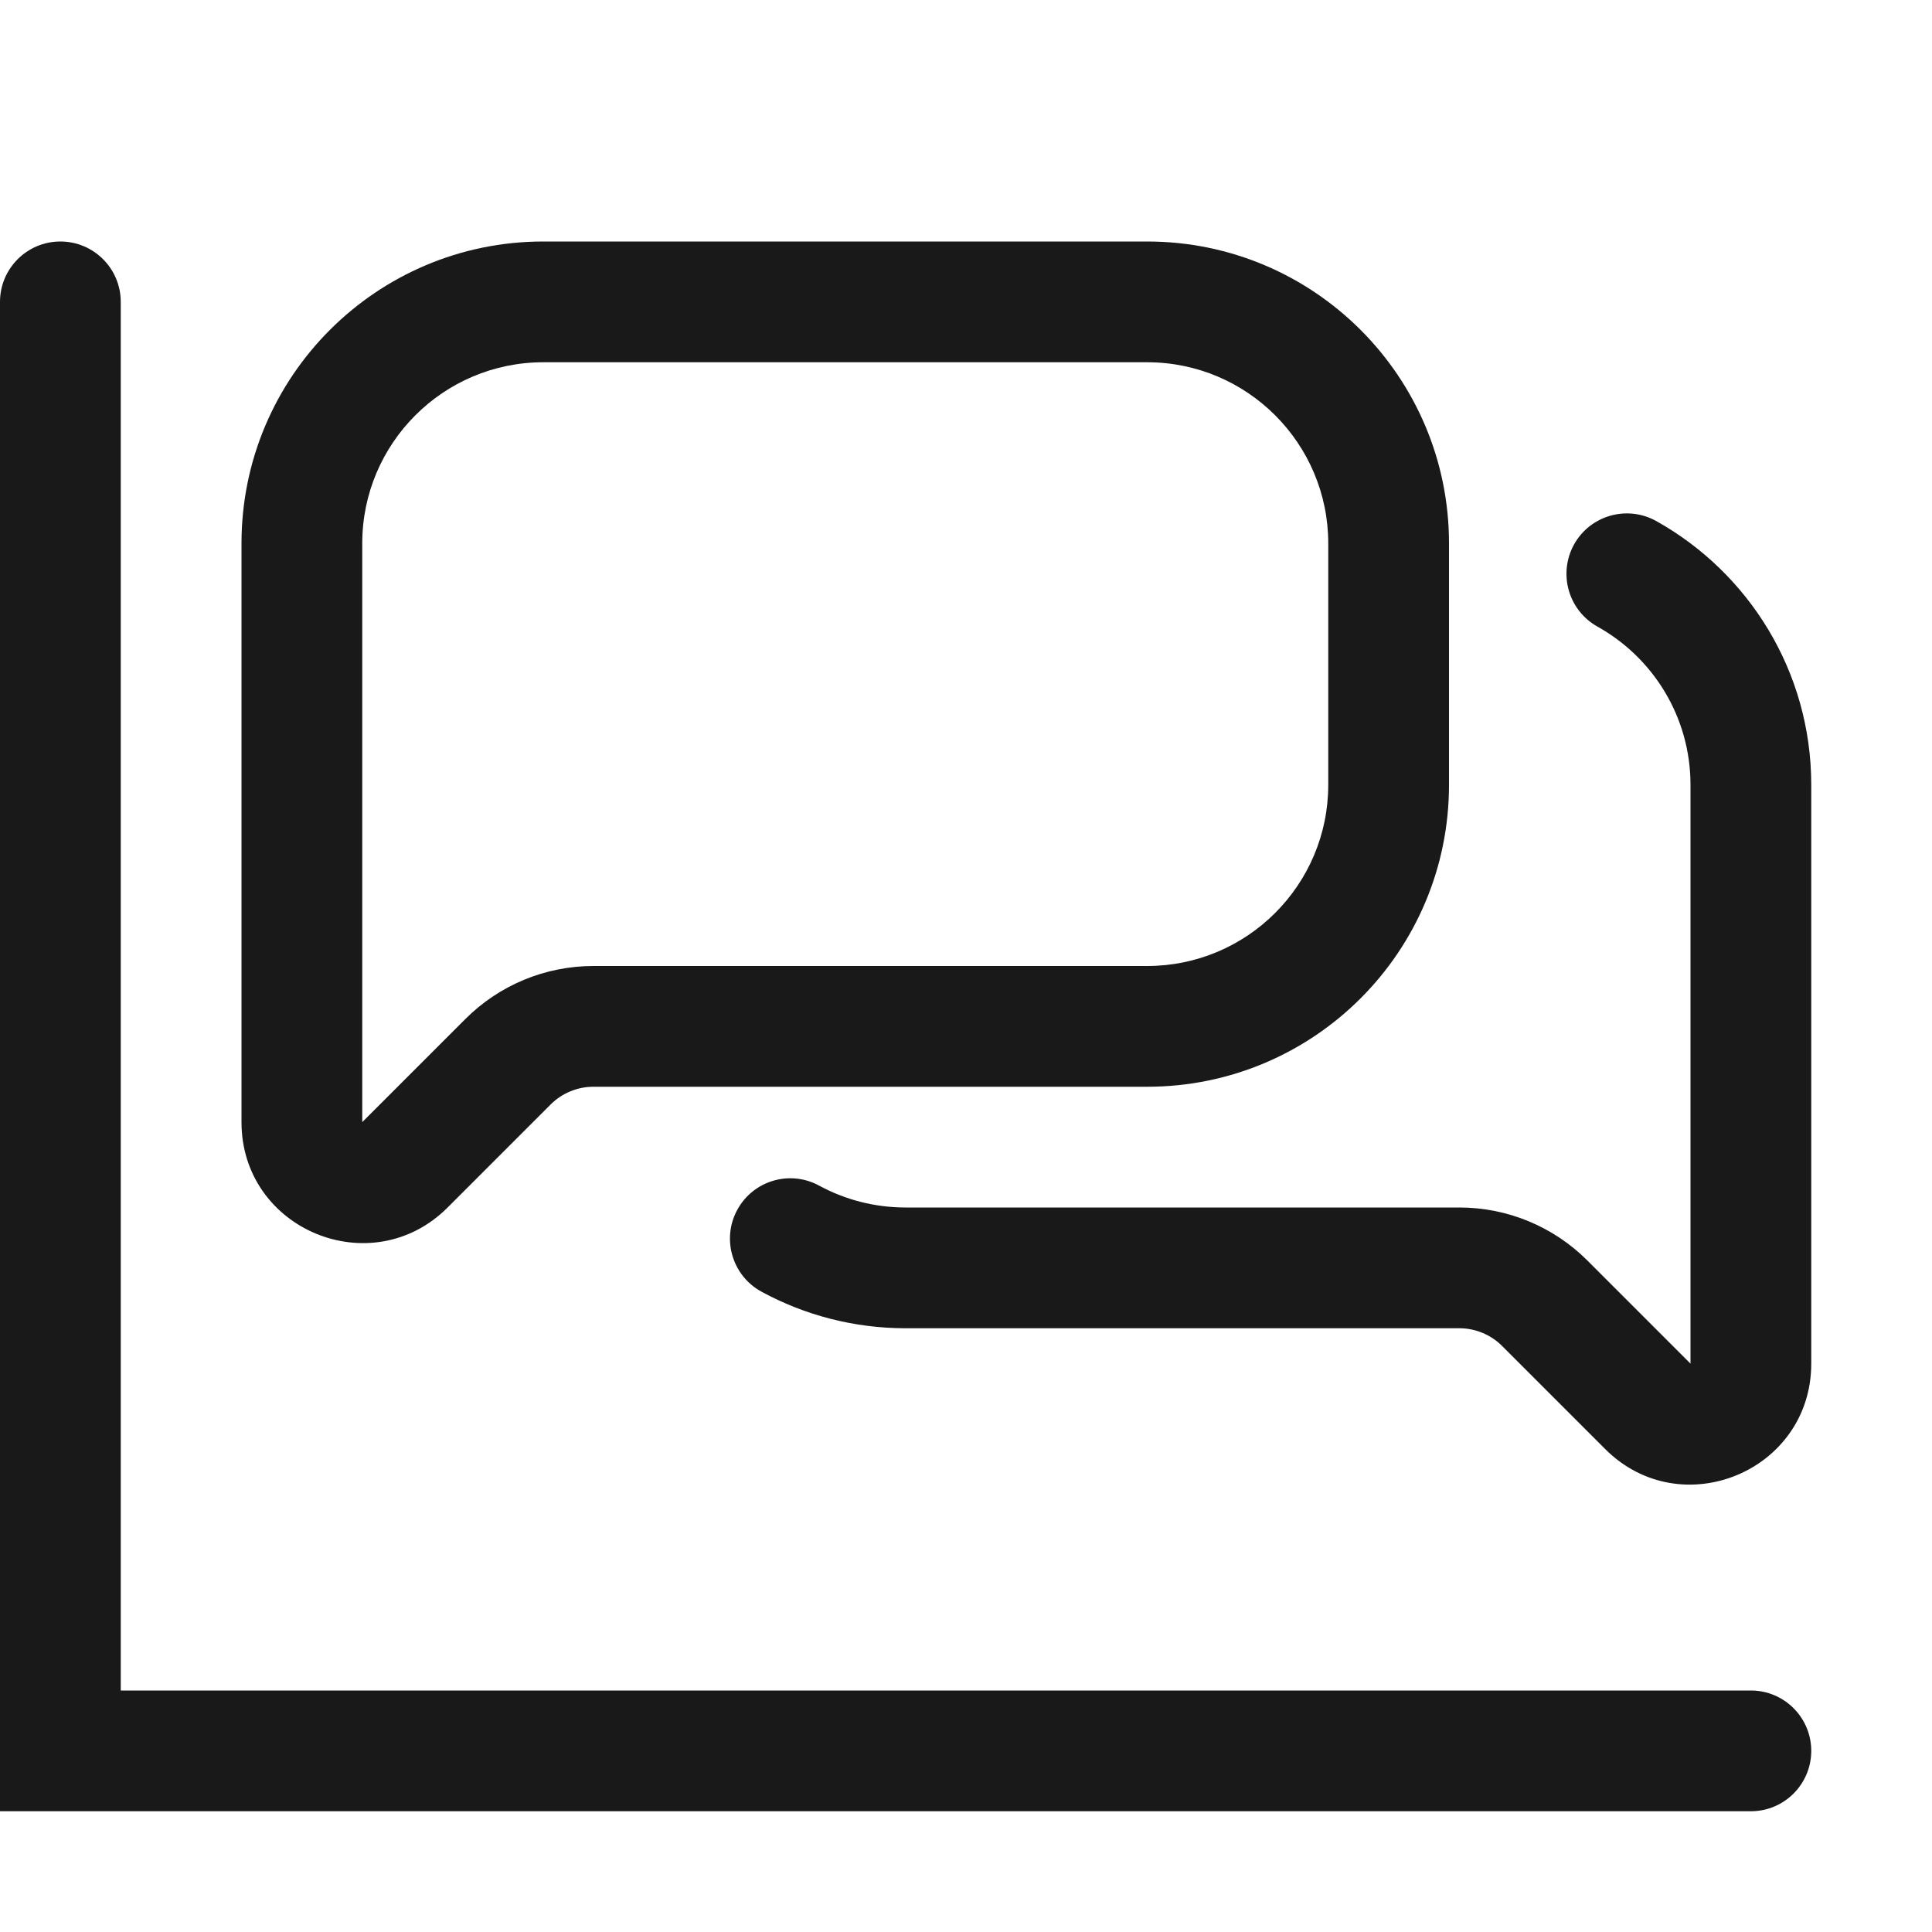 <svg width="16" height="16" viewBox="0 0 16 16" fill="none" xmlns="http://www.w3.org/2000/svg">
<g opacity="0.9">
<path d="M1 2.5C1 2.224 0.776 2 0.5 2C0.224 2 0 2.224 0 2.5V15H14.5C14.776 15 15 14.776 15 14.5C15 14.224 14.776 14 14.5 14H1V2.5Z" fill="black"/>
<path fill-rule="evenodd" clip-rule="evenodd" d="M2 4.5C2 3.119 3.119 2 4.5 2H9.5C10.881 2 12 3.119 12 4.5V6.5C12 7.881 10.881 9 9.5 9H4.914C4.782 9 4.654 9.053 4.561 9.146L3.707 10C3.077 10.63 2 10.184 2 9.293V4.5ZM4.5 3C3.672 3 3 3.672 3 4.5V9.293L3.854 8.439C4.135 8.158 4.516 8 4.914 8H9.5C10.328 8 11 7.328 11 6.5V4.5C11 3.672 10.328 3 9.5 3H4.5Z" fill="black"/>
<path d="M13.036 4.508C13.171 4.267 13.475 4.181 13.716 4.315C14.481 4.742 15 5.56 15 6.5V11.293C15 12.184 13.923 12.63 13.293 12L12.439 11.146C12.346 11.053 12.218 11 12.086 11H7.5C7.069 11 6.661 10.89 6.306 10.697C6.064 10.565 5.974 10.261 6.106 10.019C6.238 9.776 6.542 9.687 6.784 9.819C6.996 9.934 7.24 10 7.5 10H12.086C12.484 10 12.865 10.158 13.146 10.439L14 11.293V6.5C14 5.937 13.69 5.446 13.229 5.189C12.988 5.054 12.902 4.75 13.036 4.508Z" fill="black"/>
</g>
</svg>
